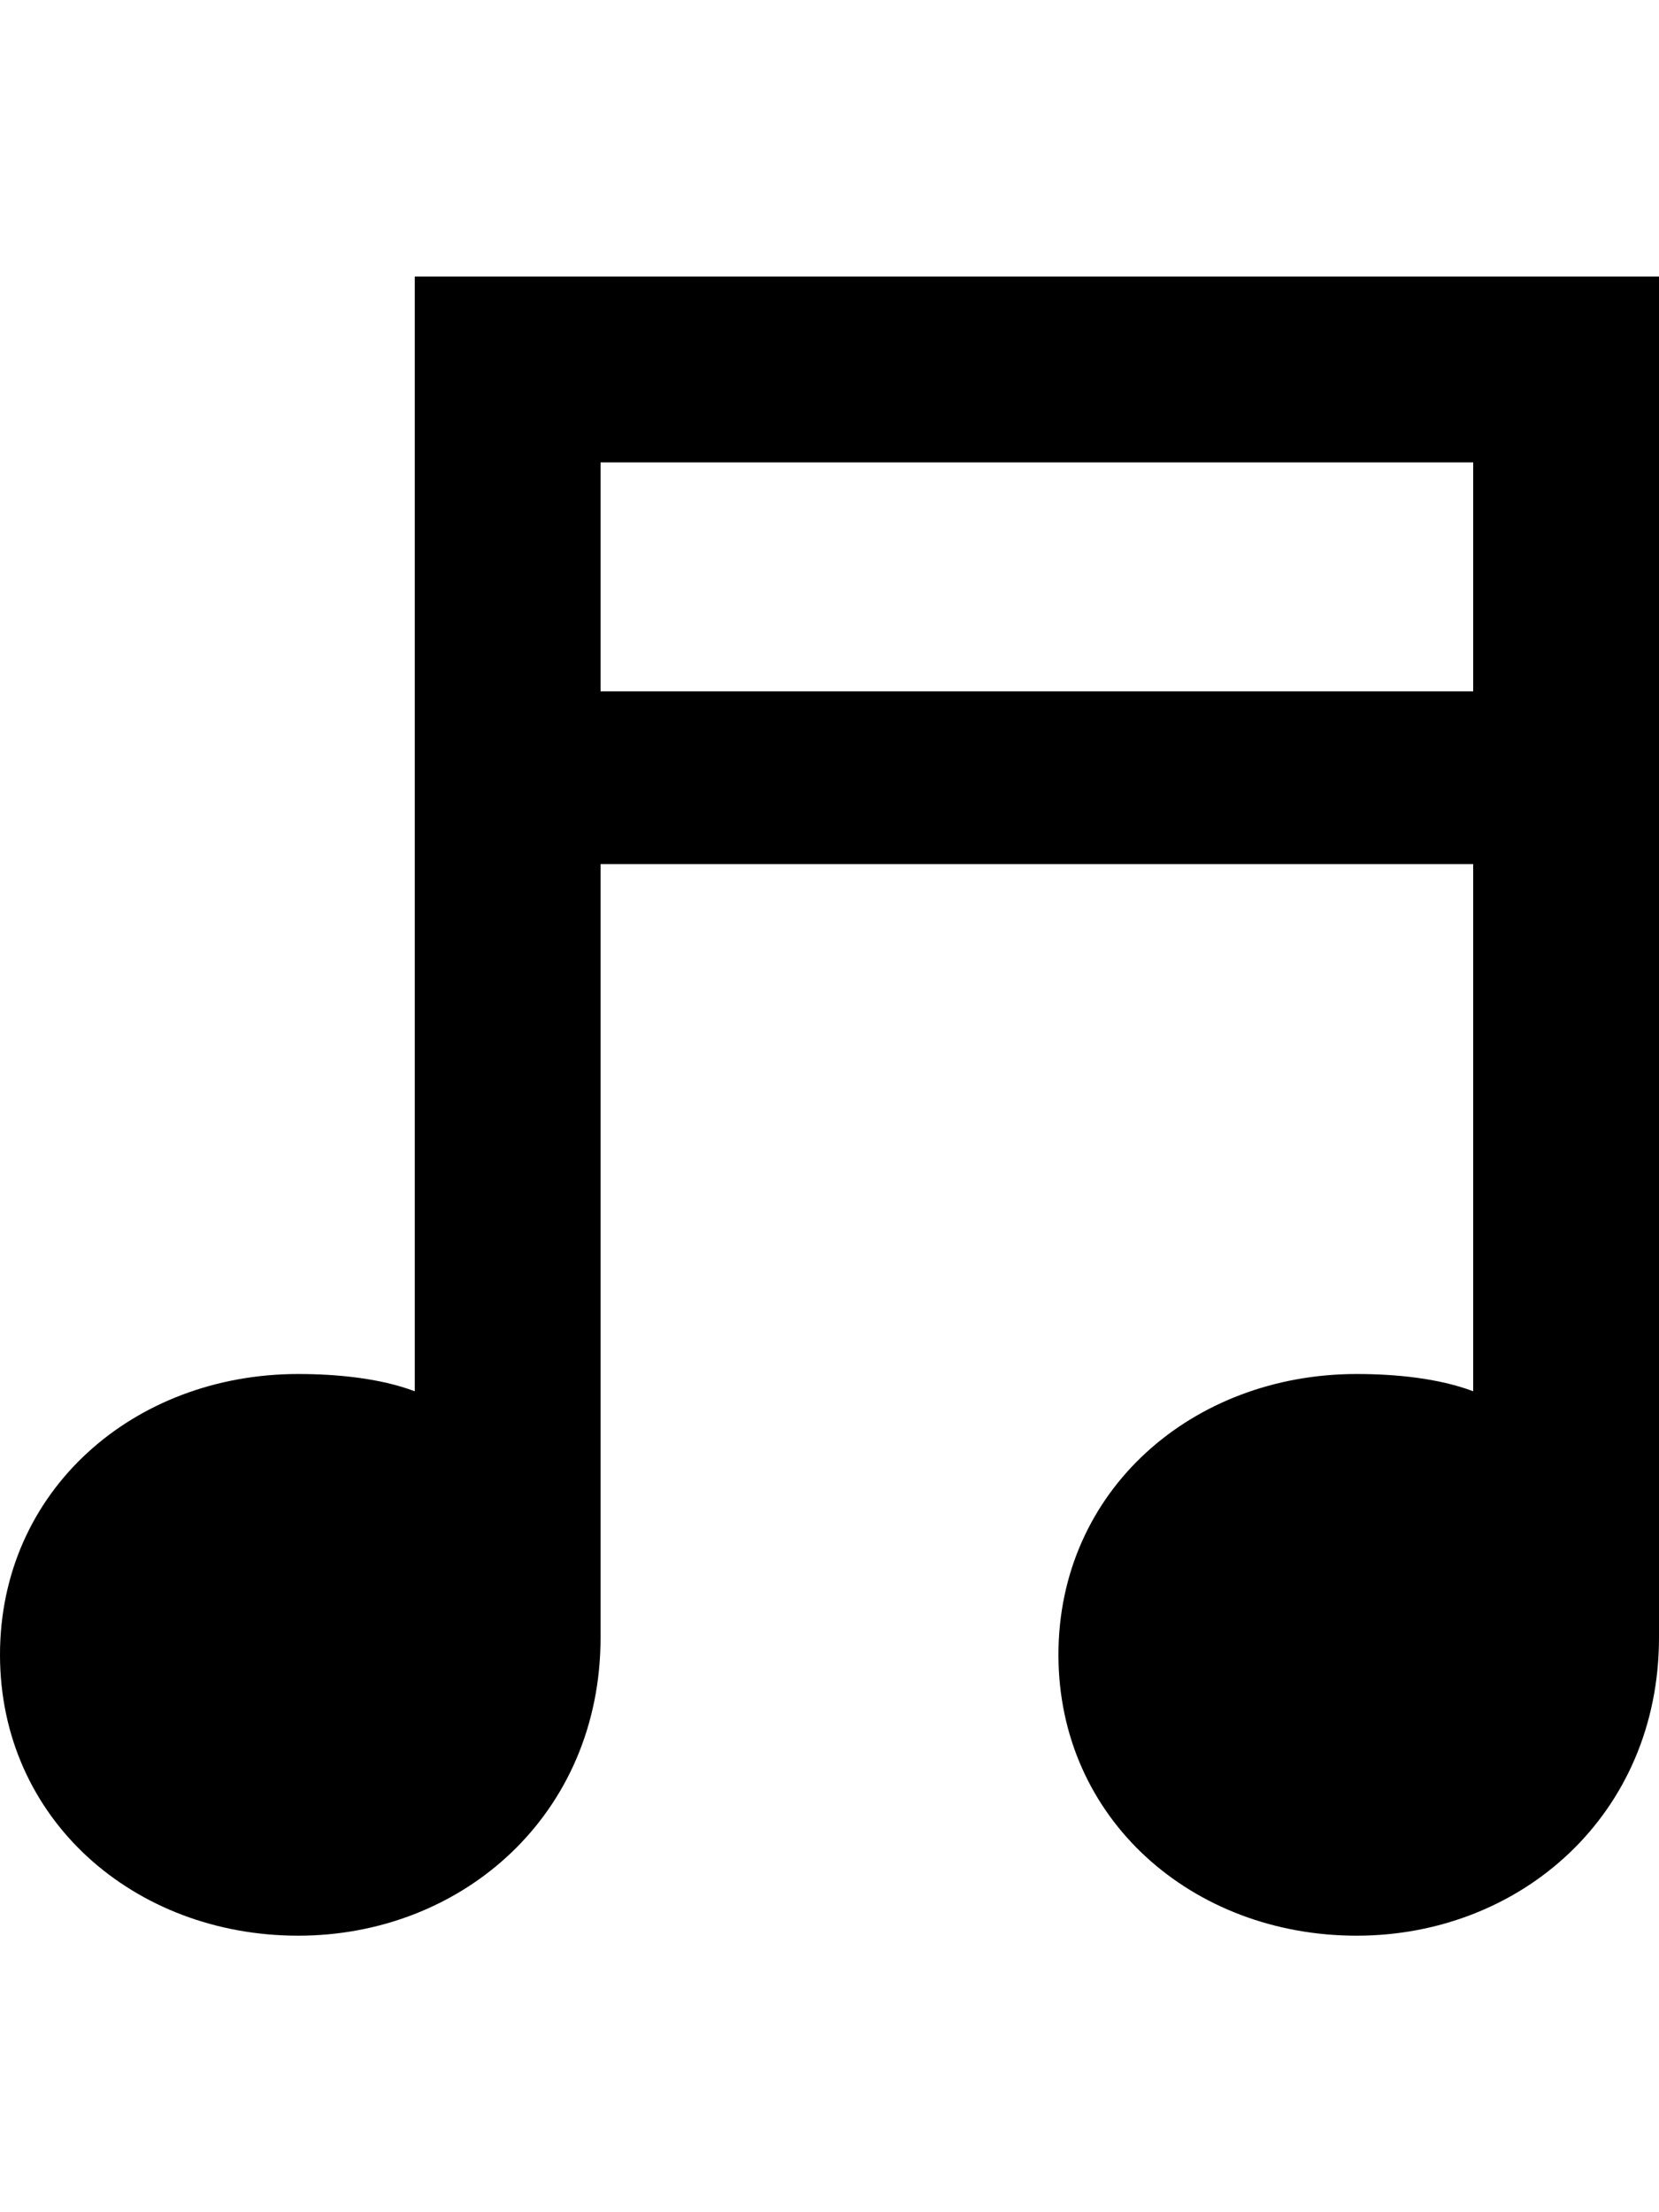 <svg height="1000" width="750" xmlns="http://www.w3.org/2000/svg"><path d="M187.5 125H750v615.2C750 820.3 687.5 875 613.3 875S478.5 822.3 478.5 748 539.1 621.1 613.3 621.1c17.6 0 37.1 1.9 52.7 7.8V390.6H271.5v349.6C271.5 820.3 209 875 134.8 875S0 822.3 0 748 60.5 621.1 134.8 621.1c17.5 0 37.1 1.9 52.7 7.8V125zM666 312.5V209H271.5v103.5H666z"/></svg>
